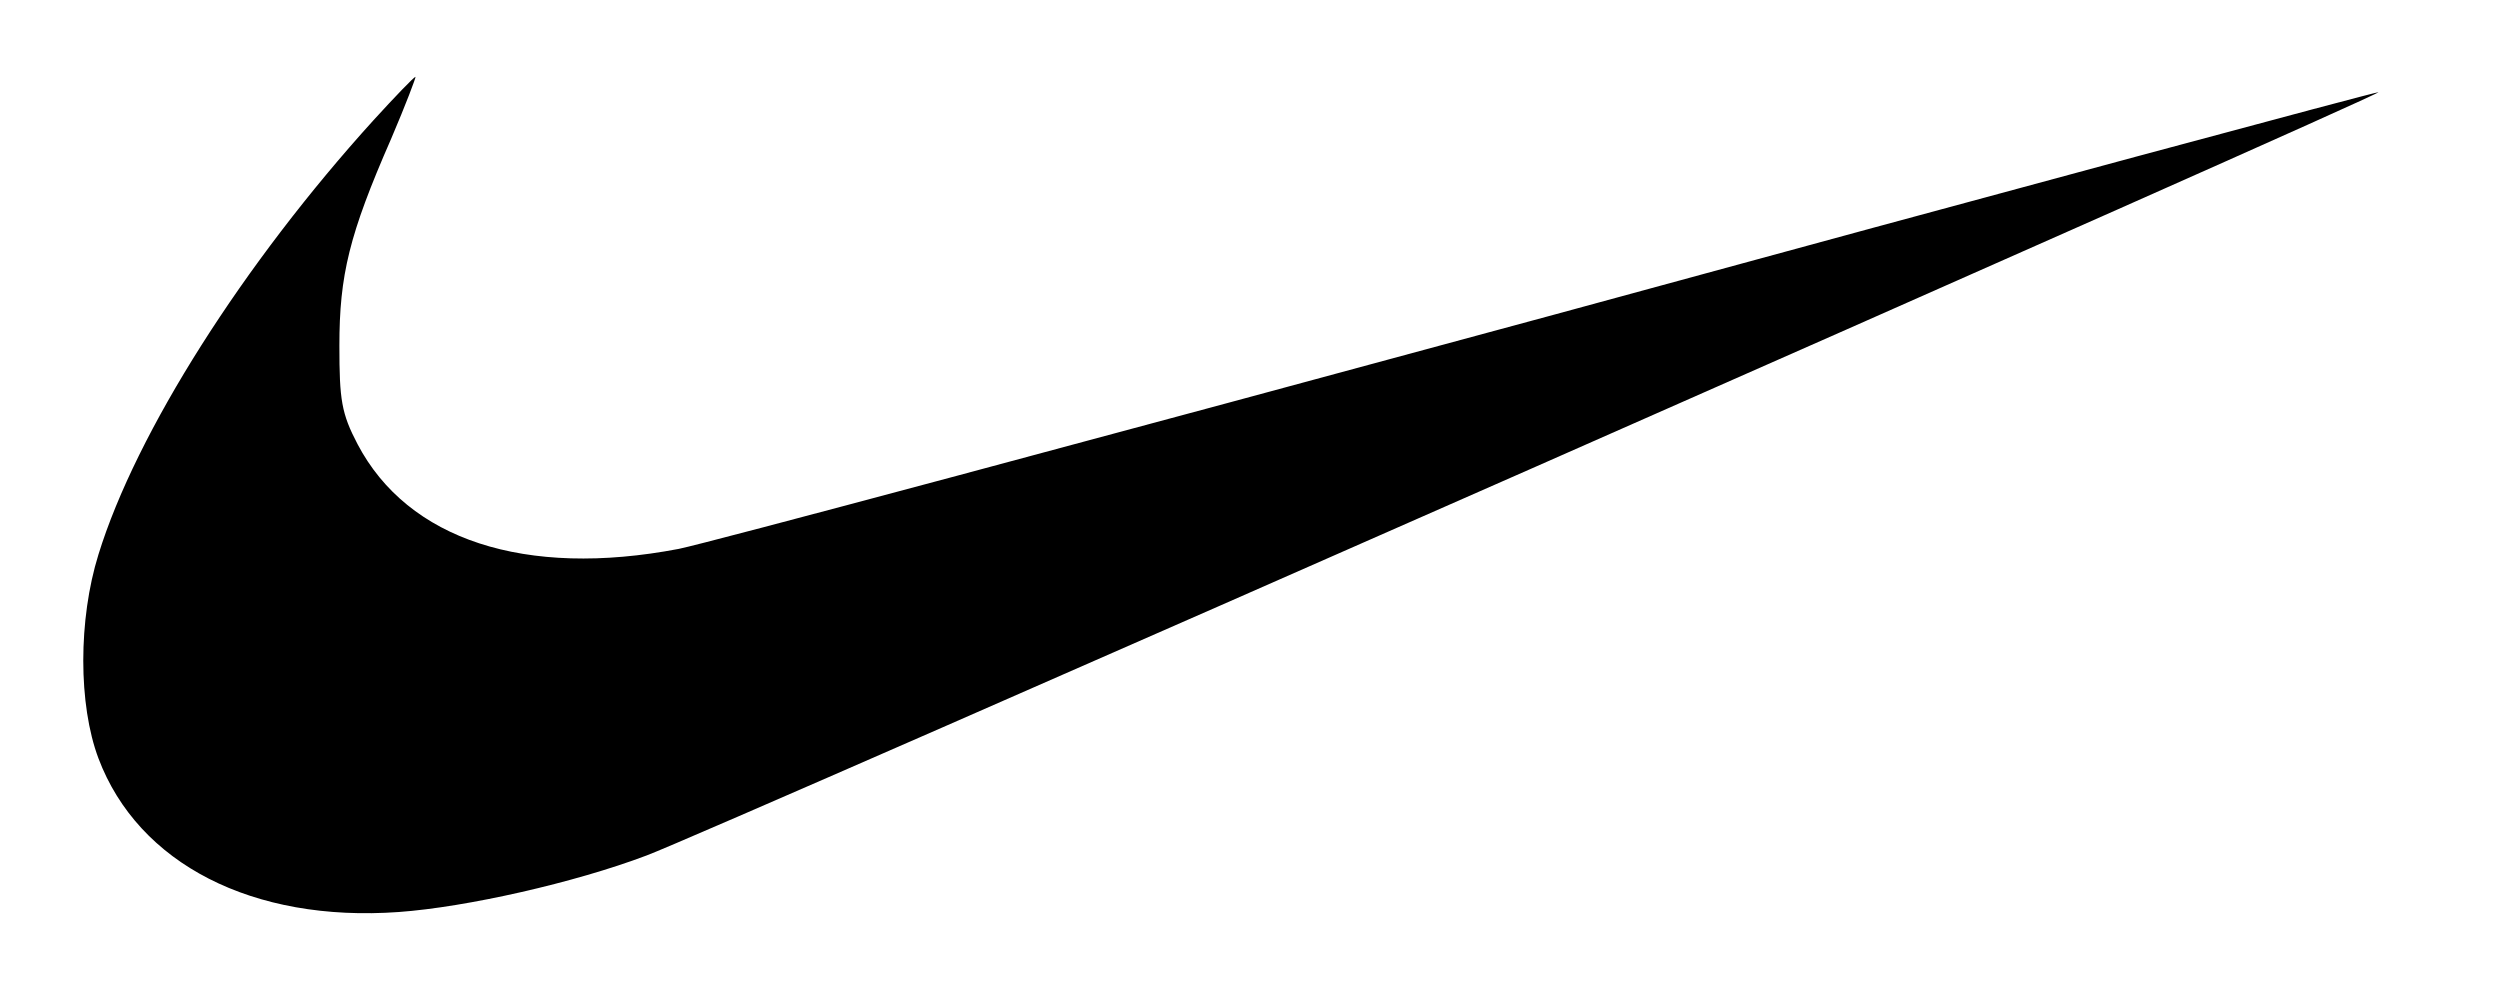 <svg version="1.0" viewBox="0 0 358 141">
                        <g transform="translate(0,141) scale(0.1,-0.1)" fill="#000000"
                            stroke="none">
                            <path d="M535 1238 c-186 -205 -340 -447 -394 -622 -29 -93 -29 -215 0 -292
                        57 -151 221 -235 430 -220 97 7 252 42 355 81 84 31 2484 1089 2480 1093 -2 1
                        -534 -142 -1182 -319 -649 -176 -1212 -327 -1252 -335 -220 -42 -388 13 -460
                        150 -23 44 -26 63 -26 141 0 101 14 159 74 296 21 49 36 89 35 89 -2 0 -29
                        -28 -60 -62z" />
                        </g>
</svg>
